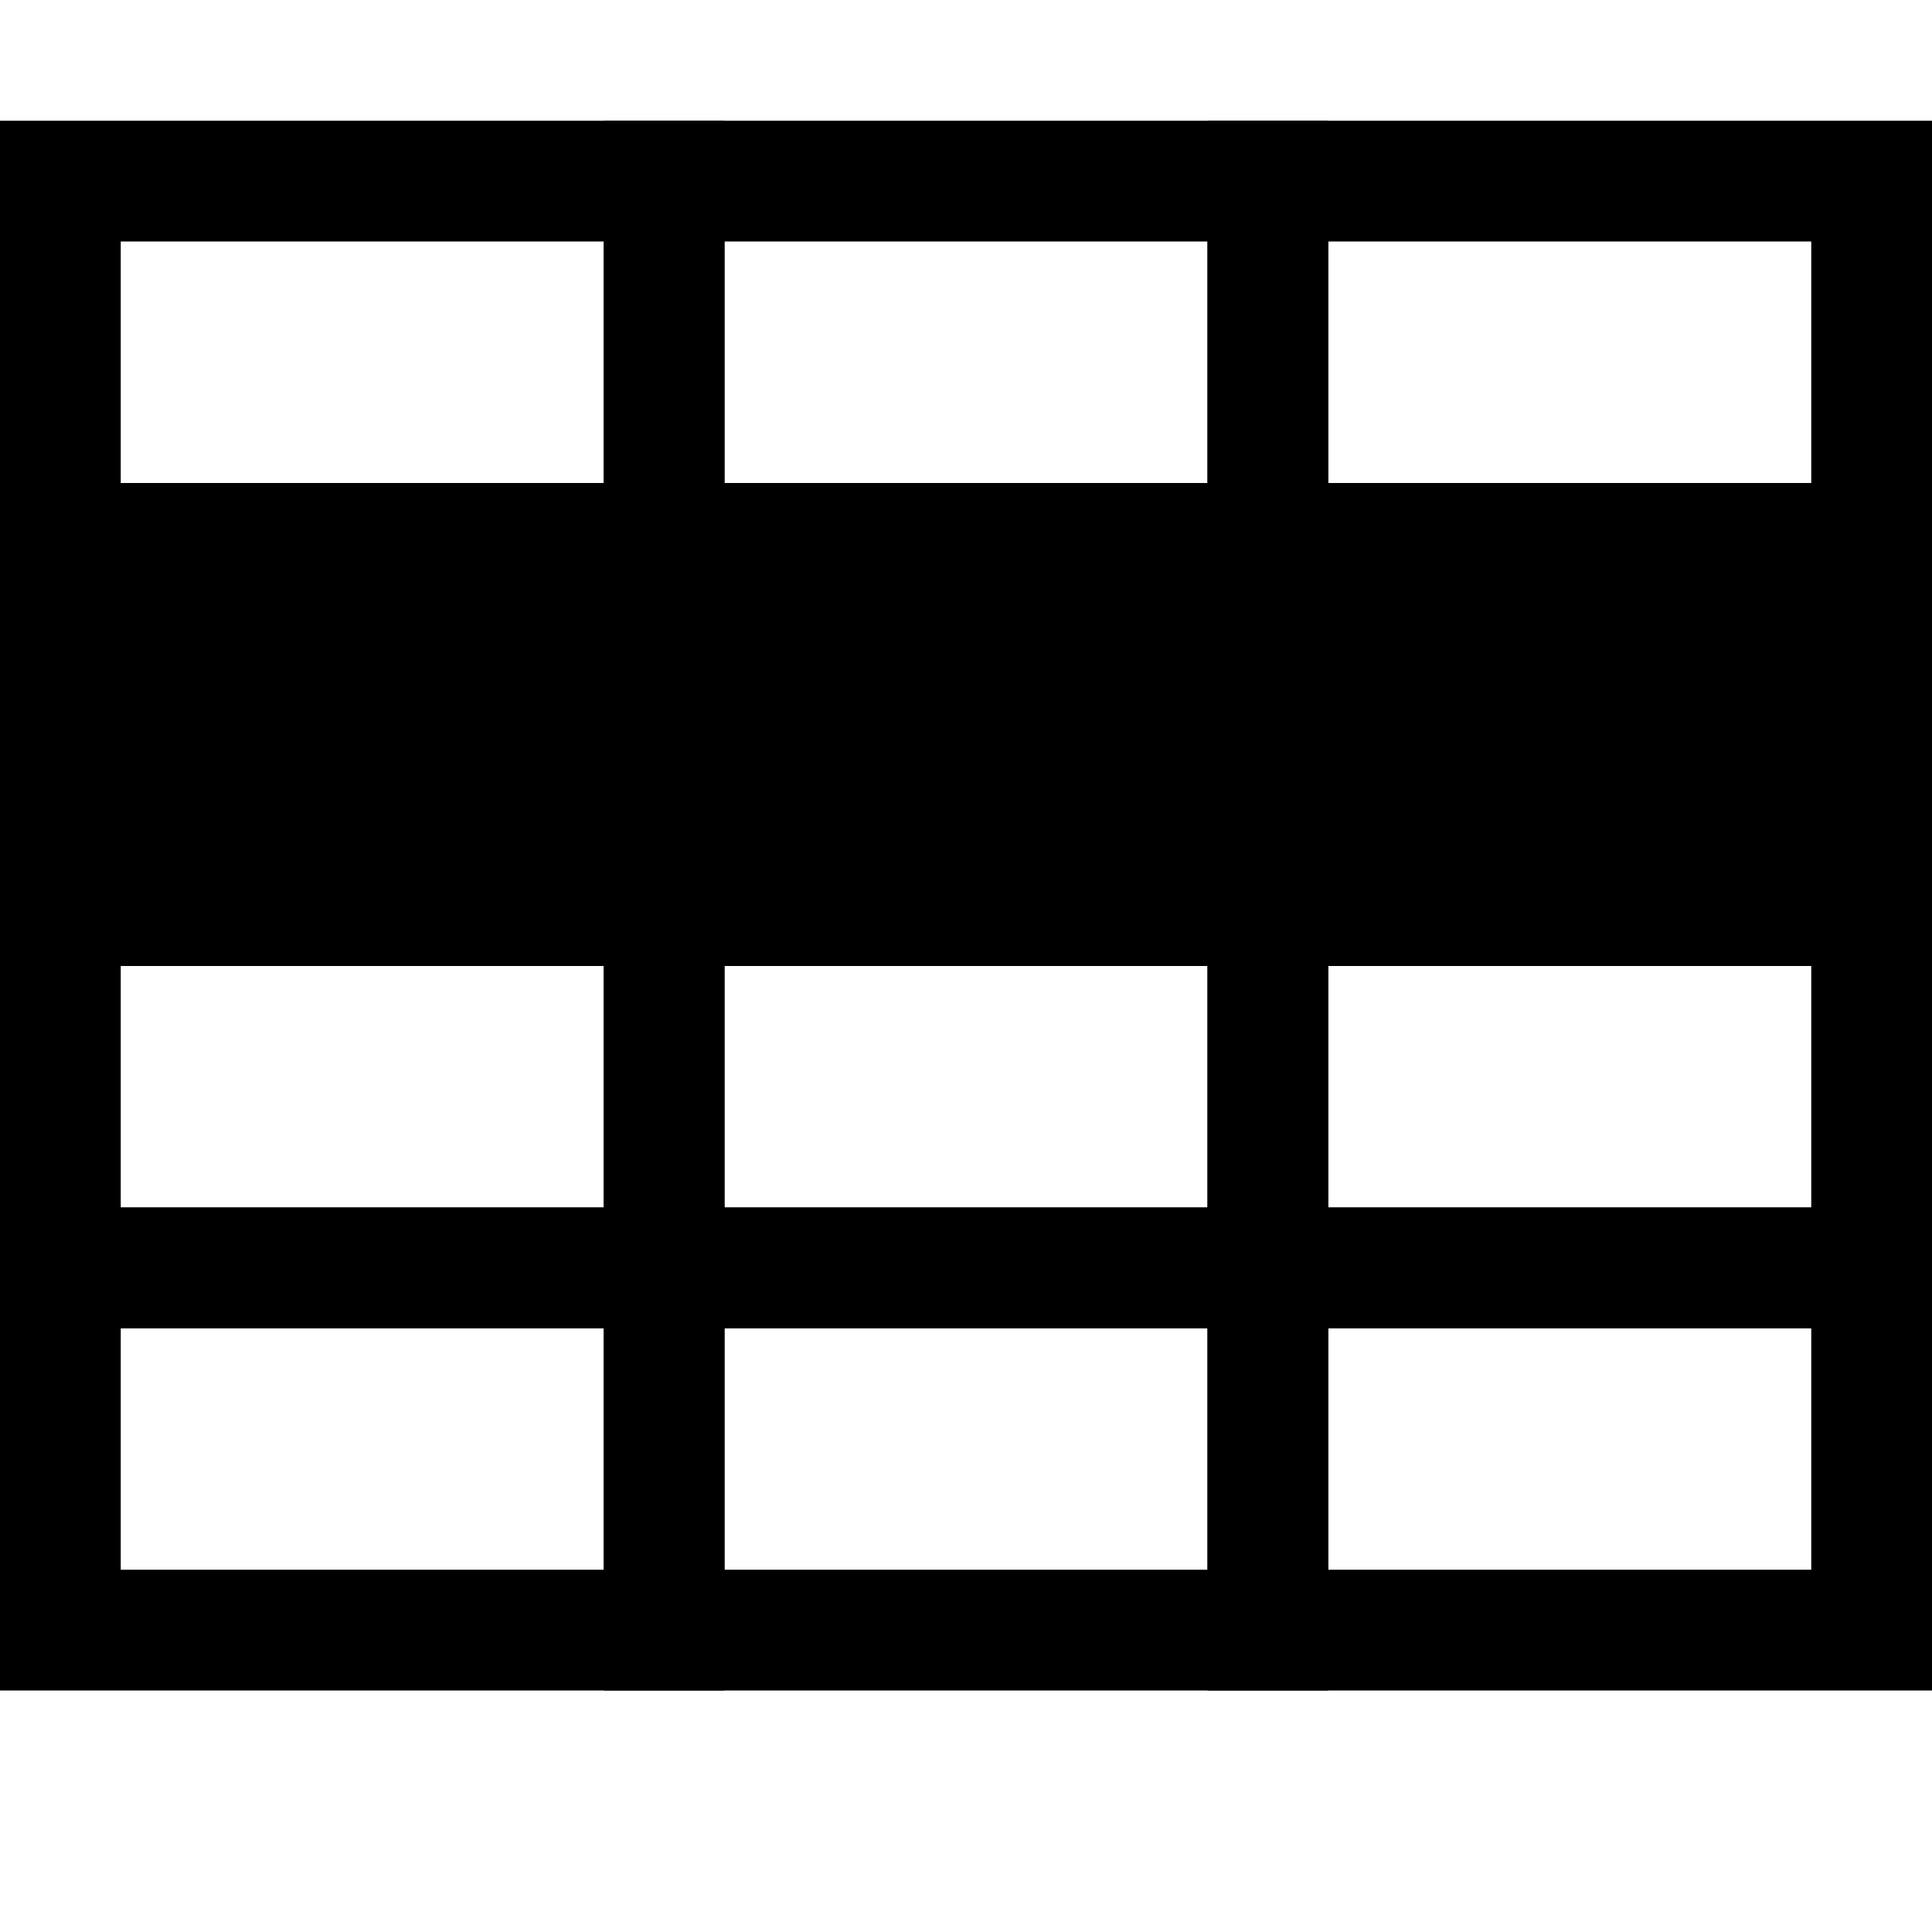 <svg id="Layer_1" data-name="Layer 1" xmlns="http://www.w3.org/2000/svg" viewBox="0 0 16 16"><defs><style>.cls-1{fill:none;}.cls-1,.cls-2{stroke:#000;stroke-miterlimit:10;}</style></defs><rect class="cls-1" x="0.5" y="1.5" width="5" height="3"/><rect class="cls-1" x="5.5" y="1.5" width="5" height="3"/><rect class="cls-1" x="10.5" y="1.5" width="5" height="3"/><rect class="cls-2" x="0.5" y="4.5" width="5" height="3"/><rect class="cls-2" x="5.5" y="4.5" width="5" height="3"/><rect class="cls-2" x="10.5" y="4.5" width="5" height="3"/><rect class="cls-1" x="0.5" y="7.5" width="5" height="3"/><rect class="cls-1" x="5.5" y="7.5" width="5" height="3"/><rect class="cls-1" x="10.5" y="7.5" width="5" height="3"/><rect class="cls-1" x="0.5" y="10.5" width="5" height="3"/><rect class="cls-1" x="5.5" y="10.5" width="5" height="3"/><rect class="cls-1" x="10.5" y="10.5" width="5" height="3"/></svg>